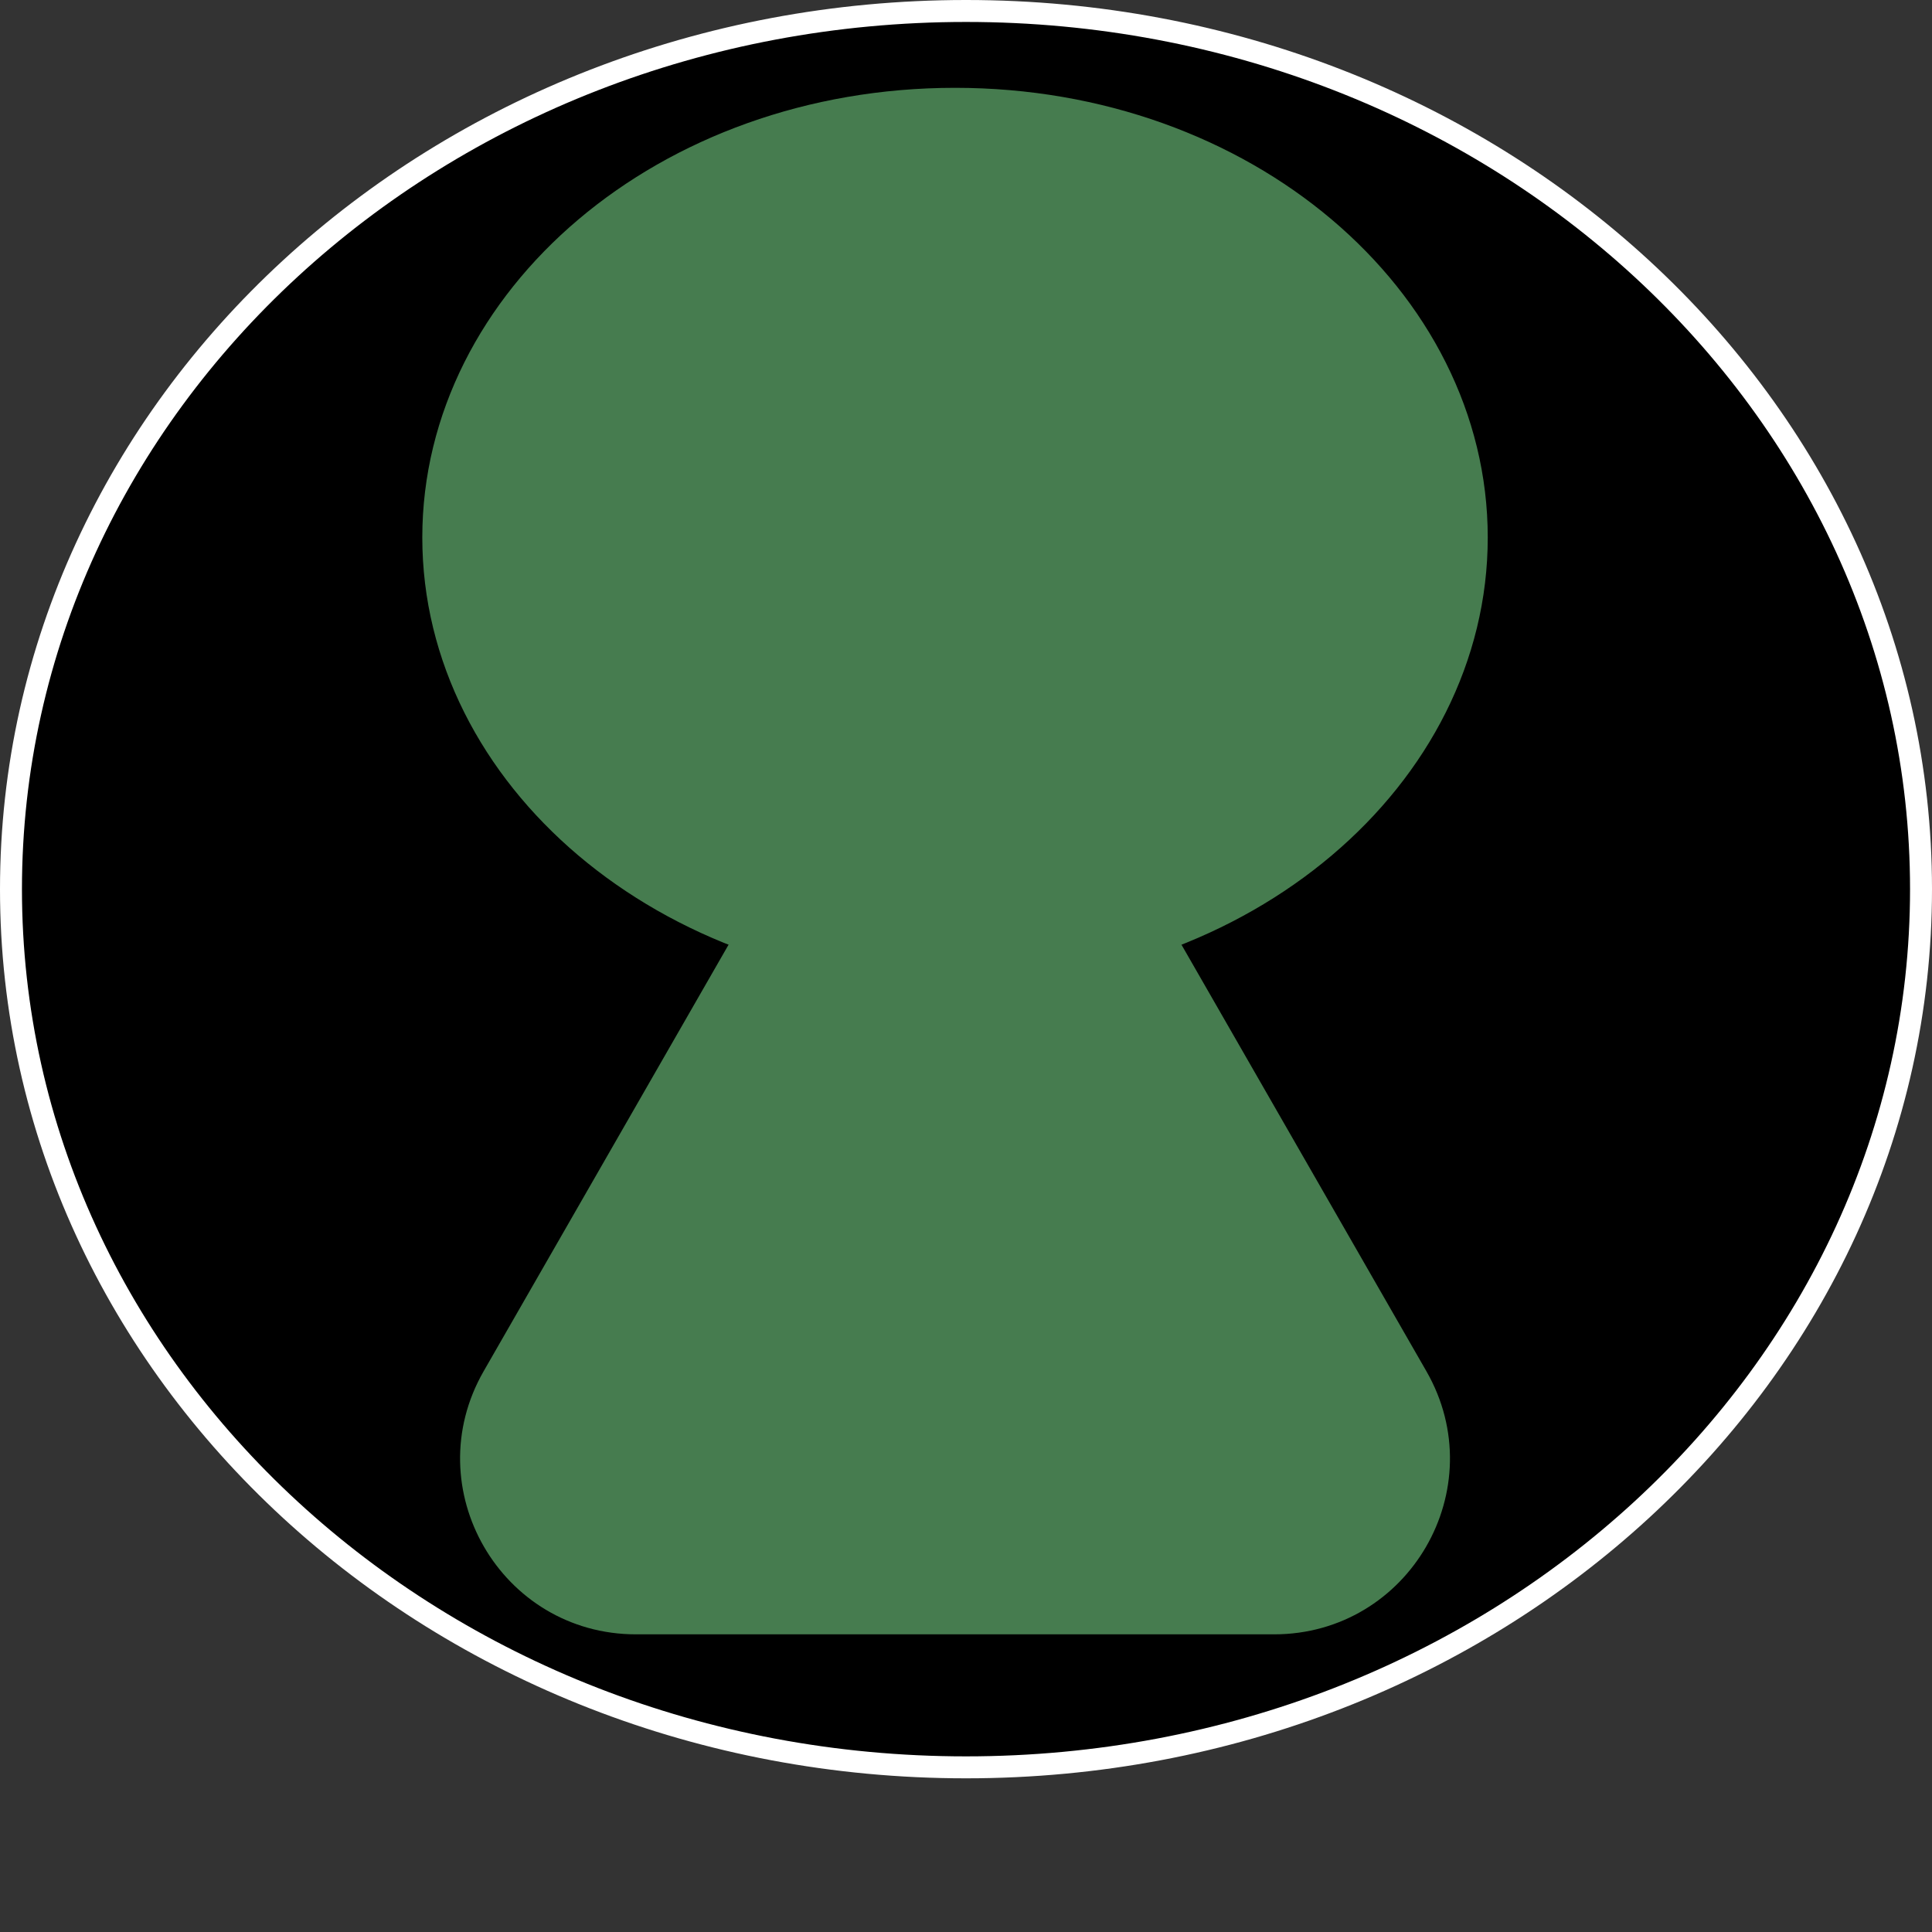 <svg width="88" height="88" viewBox="0 0 88 88" fill="none" xmlns="http://www.w3.org/2000/svg">
<rect x="0" y="0" width="88" height="88" fill="#333333" stroke="none"/>
<path d="M87.5 40.5C87.5 18.447 68.064 0.5 44 0.5C19.936 0.5 0.5 18.447 0.5 40.5C0.5 62.553 19.936 80.5 44 80.5C68.064 80.5 87.5 62.553 87.5 40.5Z" fill="black" stroke="white"/>
<path d="M36.996 37.397C39.879 32.377 47.121 32.377 50.004 37.397L64.537 62.707C67.408 67.707 63.799 73.942 58.033 73.942H28.967C23.201 73.942 19.592 67.707 22.463 62.707L36.996 37.397Z" fill="#467C4F"/>
<path d="M36.996 37.397C39.879 32.377 47.121 32.377 50.004 37.397L64.537 62.707C67.408 67.707 63.799 73.942 58.033 73.942H28.967C23.201 73.942 19.592 67.707 22.463 62.707L36.996 37.397Z" fill="#467C4F"/>
<path d="M36.996 37.397C39.879 32.377 47.121 32.377 50.004 37.397L64.537 62.707C67.408 67.707 63.799 73.942 58.033 73.942H28.967C23.201 73.942 19.592 67.707 22.463 62.707L36.996 37.397Z" stroke="#467C4F"/>
<path d="M66.765 24.482C66.765 35.089 56.514 43.963 43.5 43.963C30.486 43.963 20.235 35.089 20.235 24.482C20.235 13.874 30.486 5 43.5 5C56.514 5 66.765 13.874 66.765 24.482Z" fill="#467C4F" stroke="#467C4F" stroke-width="2"/>
</svg>
